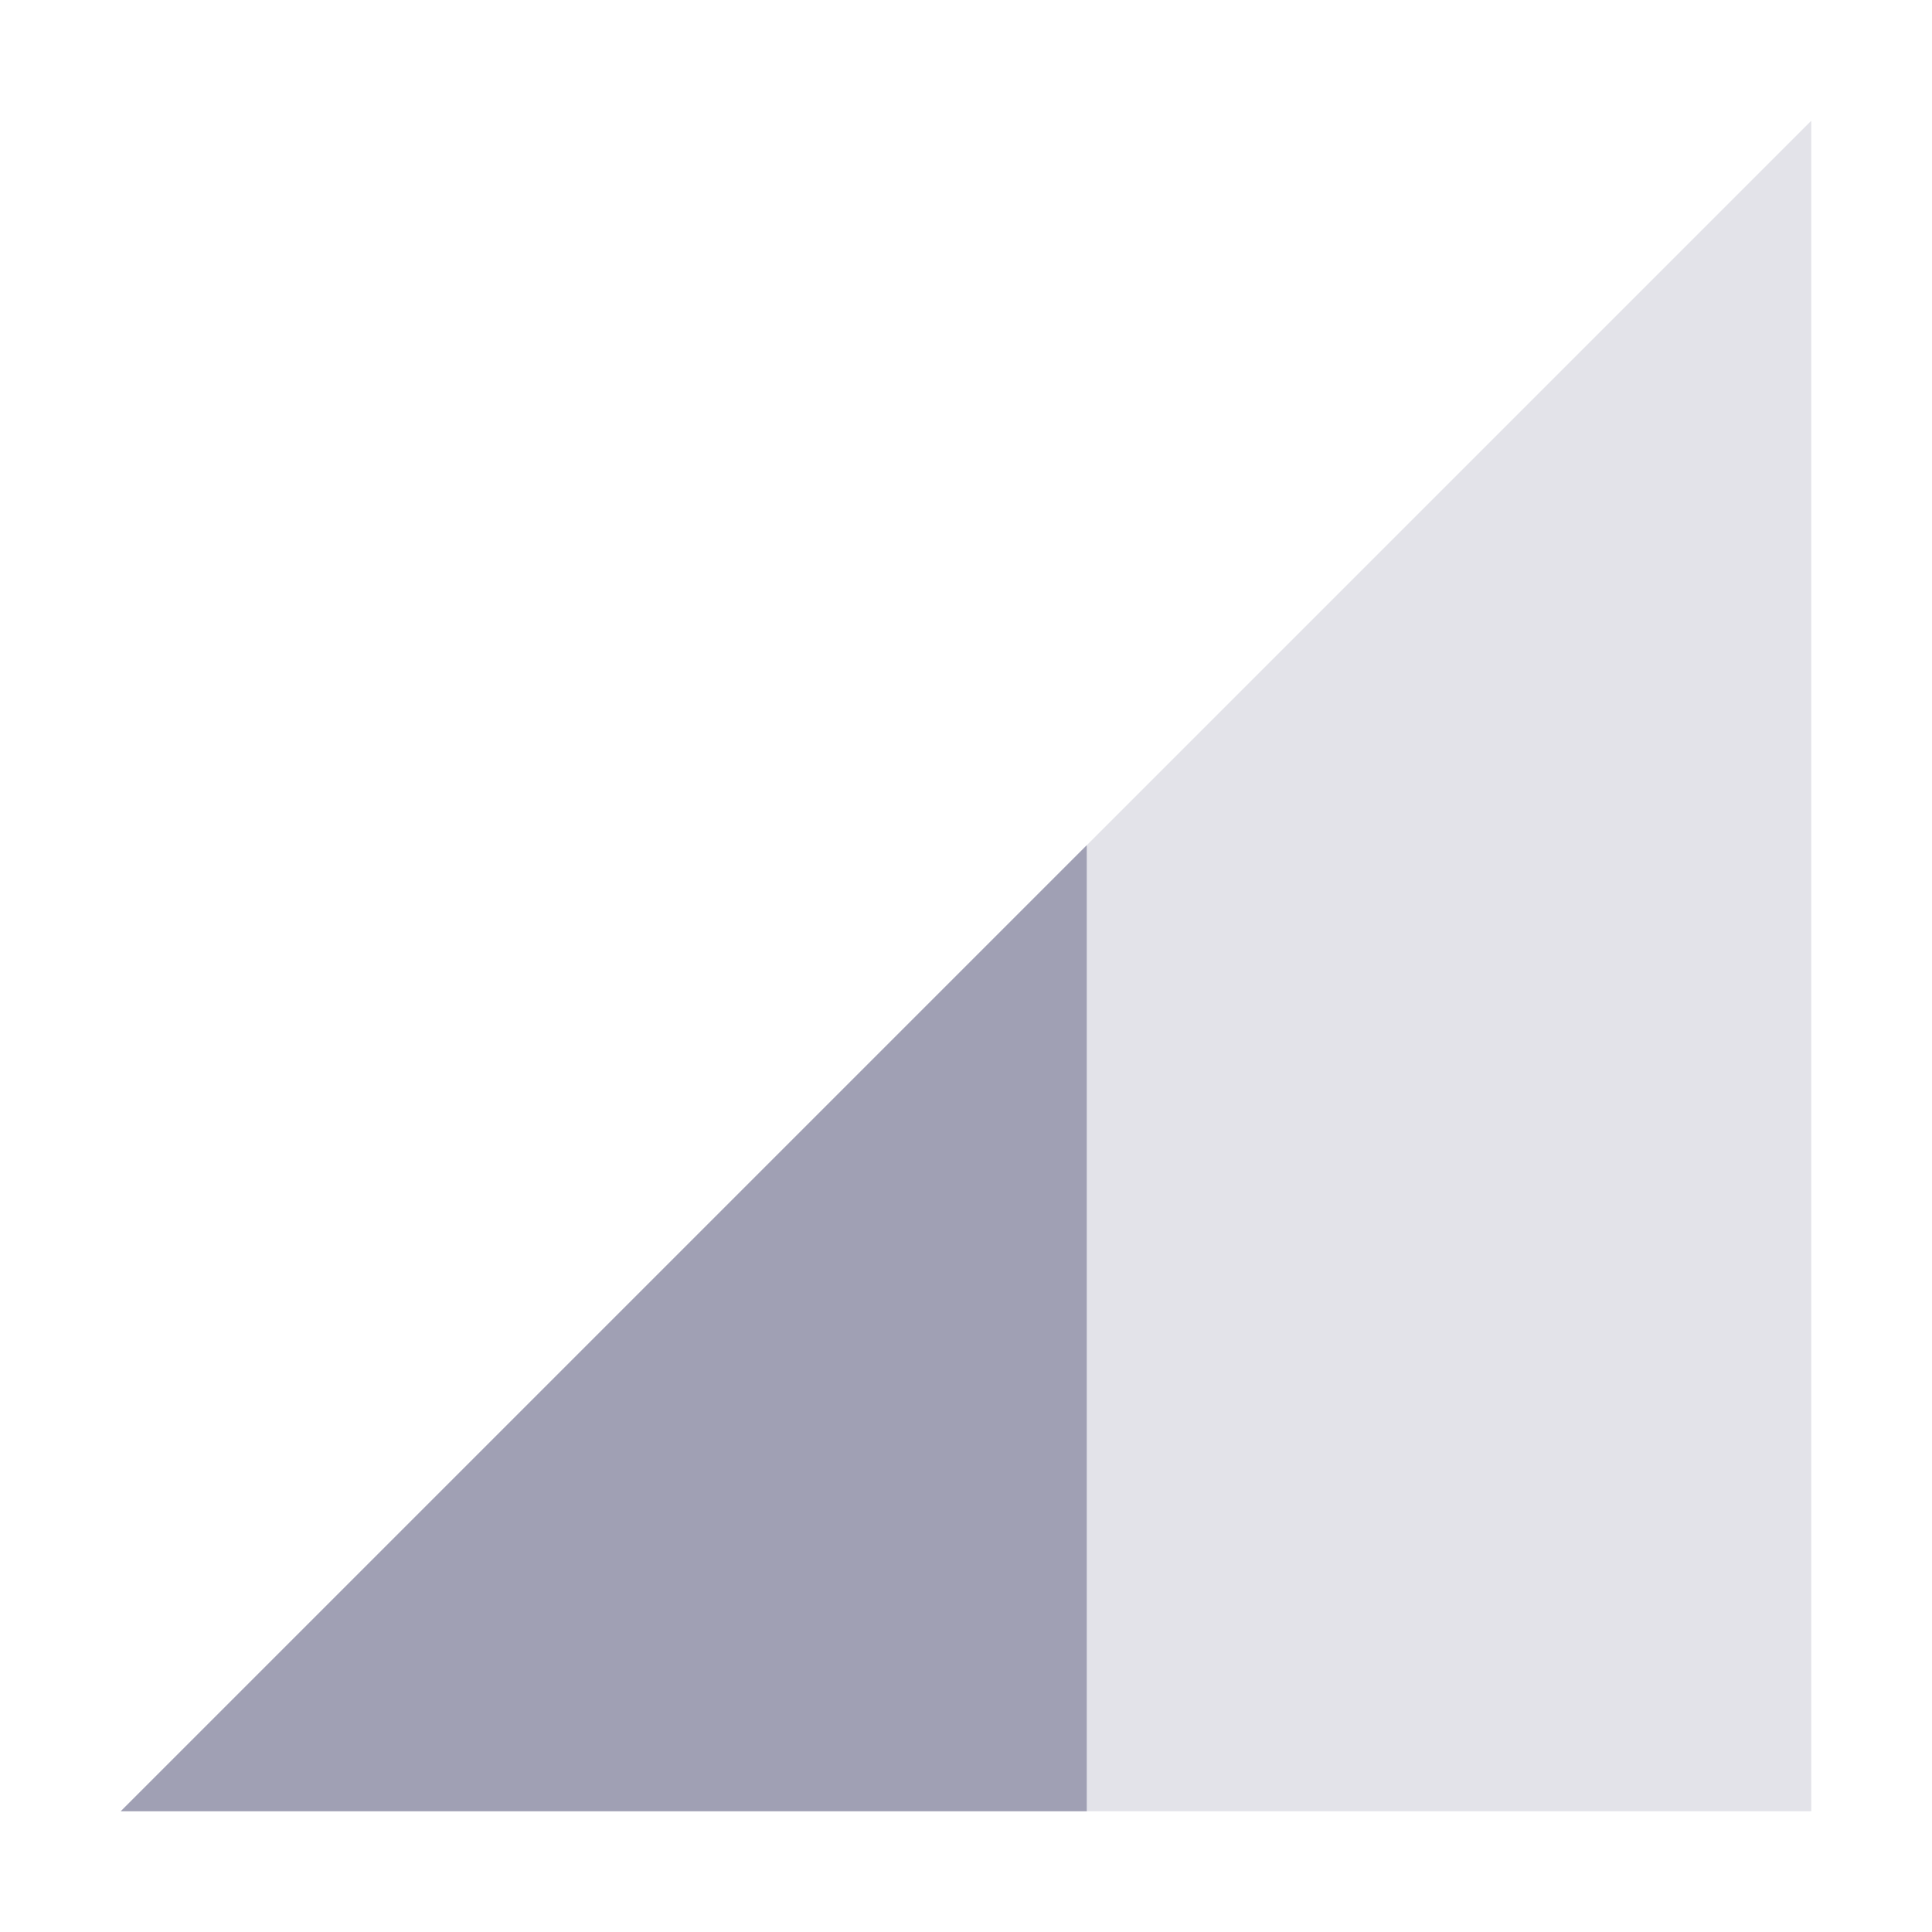 <svg xmlns="http://www.w3.org/2000/svg" width="16" height="16" version="1.1">
 <path style="opacity:0.3;fill:#a0a0b4" d="M 1,15 15,1 V 15 Z"/>
 <path style="fill:#a0a0b4" d="M 9,7 1,15 H 9 Z"/>
</svg>
